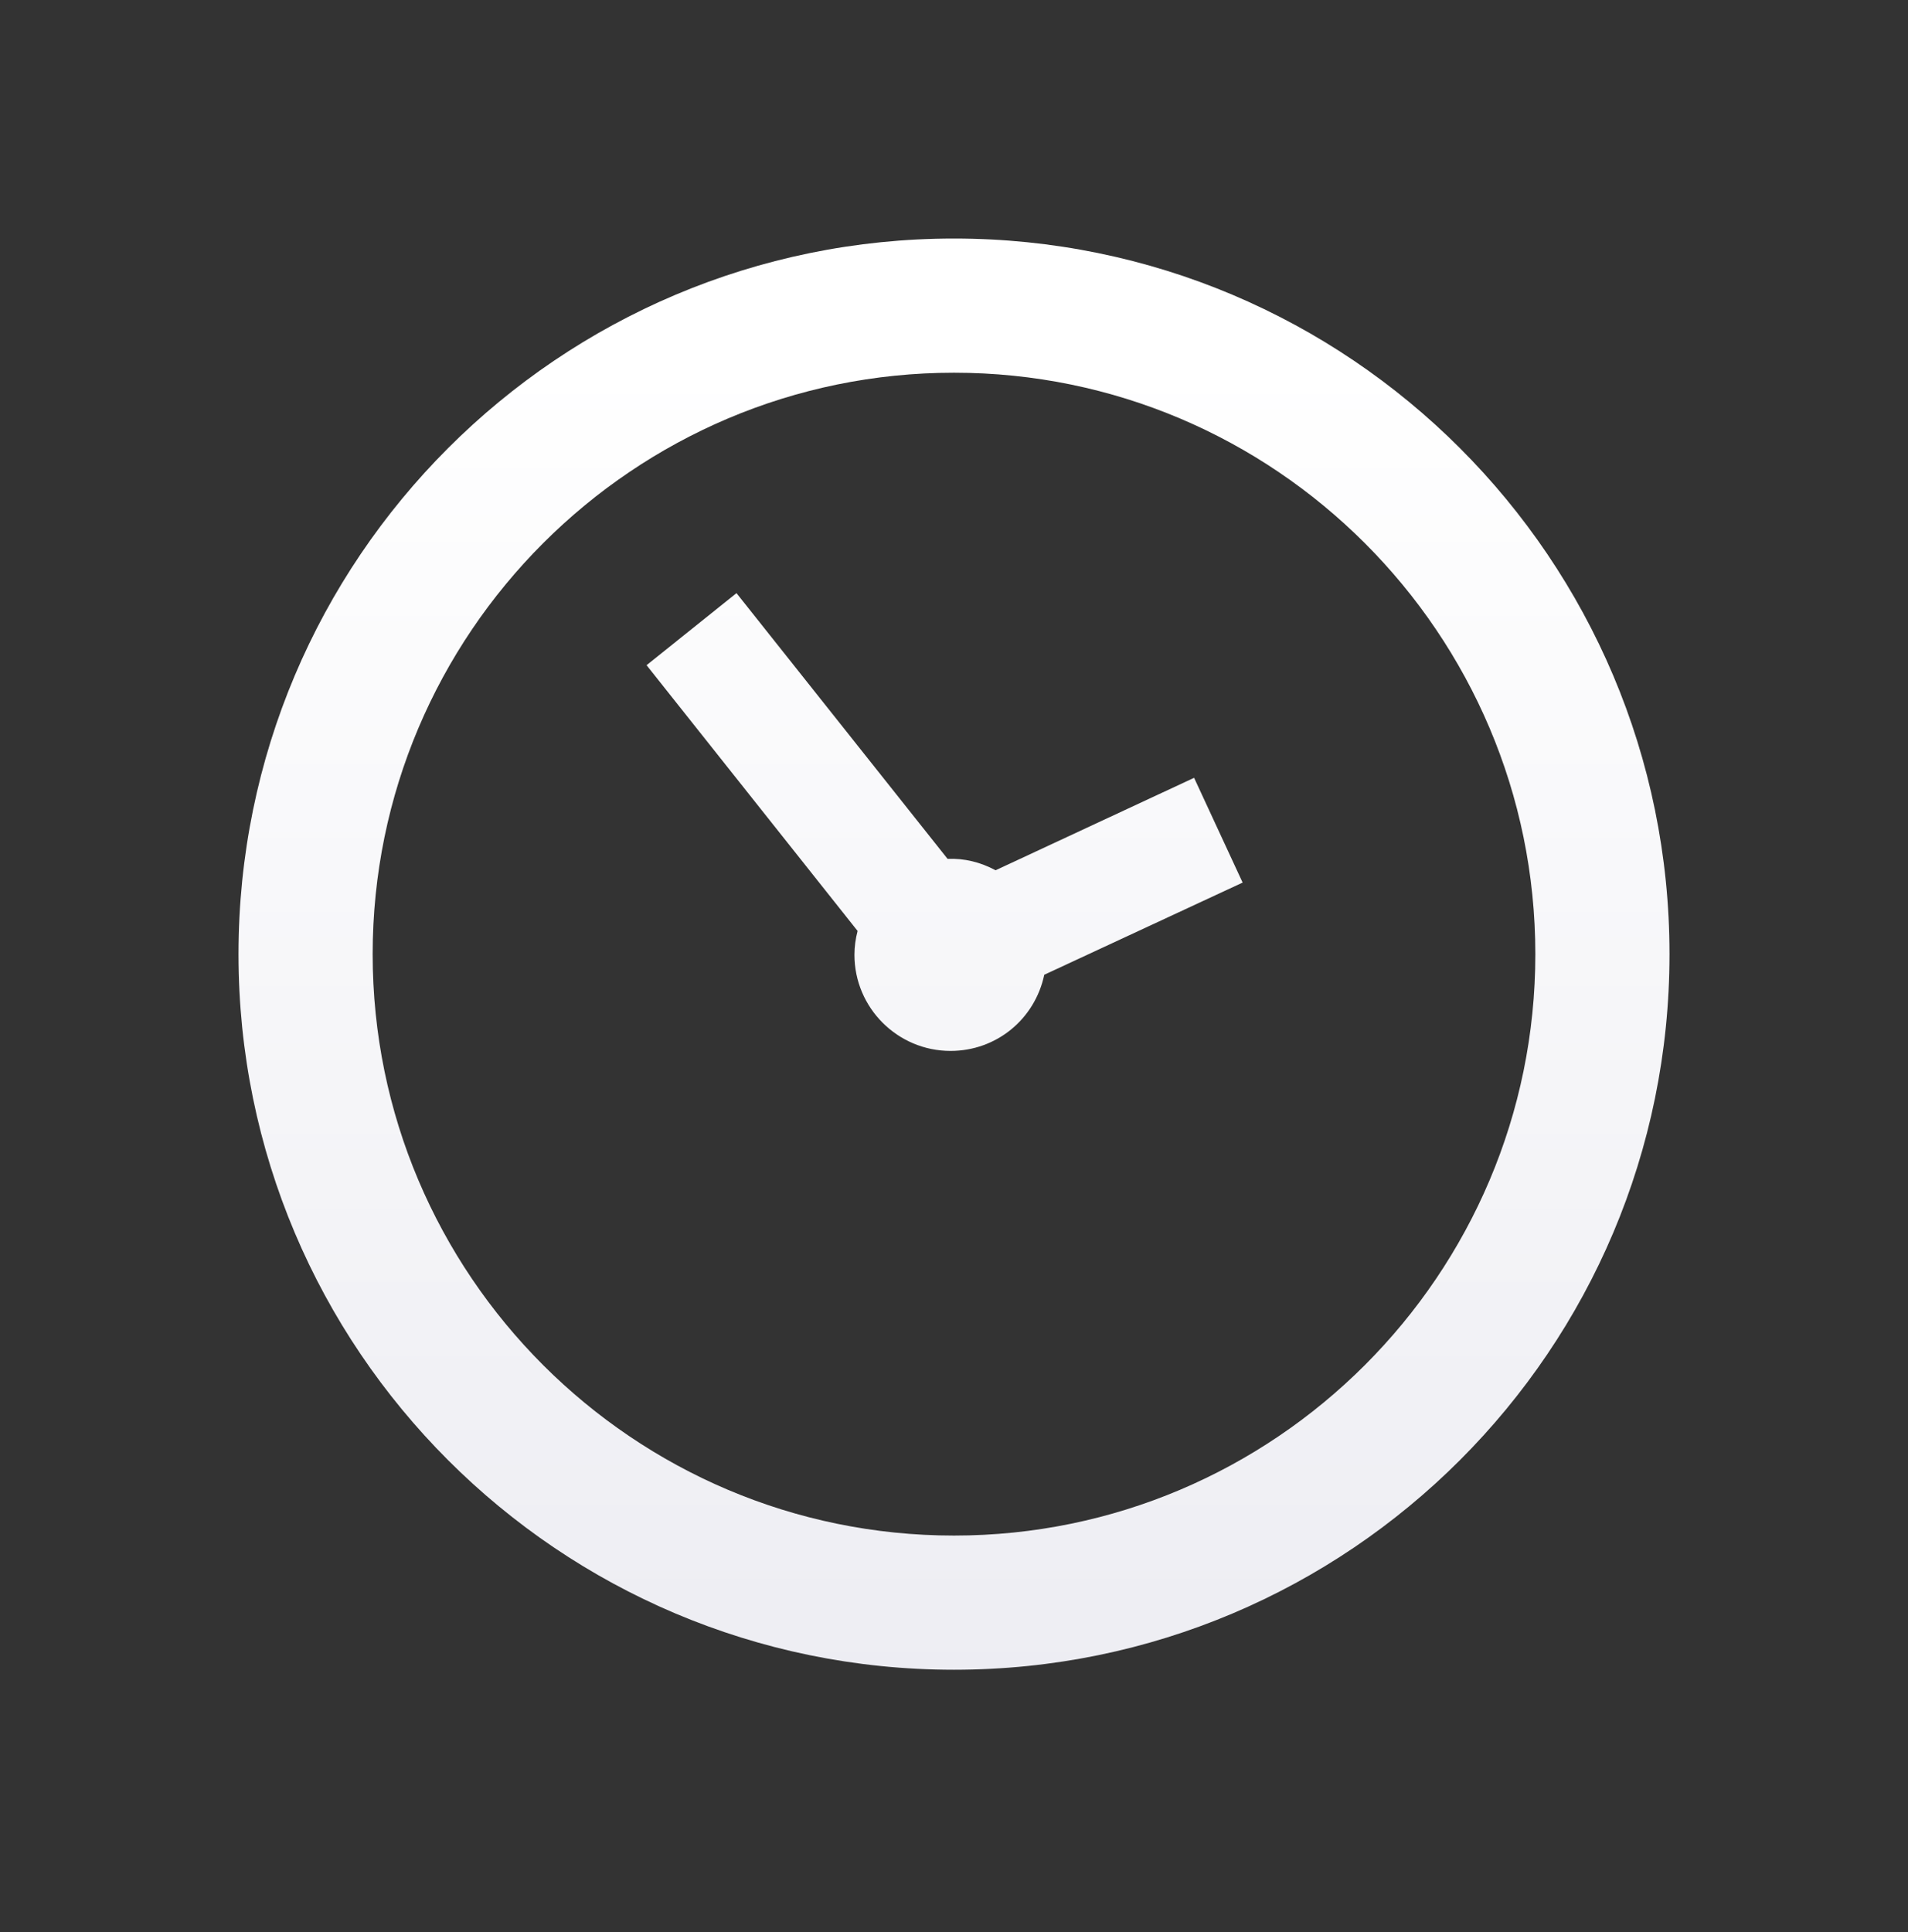 <?xml version="1.0" encoding="iso-8859-1"?>
<!-- Generator: Adobe Illustrator 14.0.0, SVG Export Plug-In . SVG Version: 6.00 Build 43363)  -->
<!DOCTYPE svg PUBLIC "-//W3C//DTD SVG 1.1//EN" "http://www.w3.org/Graphics/SVG/1.1/DTD/svg11.dtd">
<svg version="1.1" id="icon-l-clock-layer" xmlns="http://www.w3.org/2000/svg" xmlns:xlink="http://www.w3.org/1999/xlink" x="0px"
	 y="0px" width="80px" height="81px" viewBox="0 0 80 81" style="enable-background:new 0 0 80 81;" xml:space="preserve">
<rect x="0" y="0" width="80" height="81" fill="#333333" stroke="none"/>
<g id="icon-l-clock_1_">
	<linearGradient id="SVGID_1_" gradientUnits="userSpaceOnUse" x1="39.999" y1="14.95" x2="39.999" y2="253.972">
		<stop  offset="0" style="stop-color:#FFFFFF"/>
		<stop  offset="1" style="stop-color:#B2B2C9"/>
	</linearGradient>
	<path style="fill:url(#SVGID_1_);" d="M43.785,40.863c-0.397,1.867-2.012,3.193-3.93,3.193c-2.221,0-4.029-1.809-4.029-4.027
		c0-0.337,0.045-0.674,0.132-1.002L27.11,27.886l3.77-3.021l8.851,11.14c0.698-0.029,1.379,0.137,2.012,0.478l8.324-3.876
		l2.035,4.392L43.785,40.863z M40,15.625c13.44,0,24.375,10.934,24.375,24.375c0,13.438-10.935,24.373-24.375,24.373
		c-13.441,0-24.375-10.935-24.375-24.373C15.625,26.559,26.559,15.625,40,15.625 M40,10c-16.569,0-30,13.432-30,30
		c0,16.566,13.431,29.998,30,29.998c16.568,0,30-13.432,30-29.998C70,23.432,56.568,10,40,10L40,10z"/>
	<rect style="fill:none;" width="80" height="80"/>
</g>
</svg>
